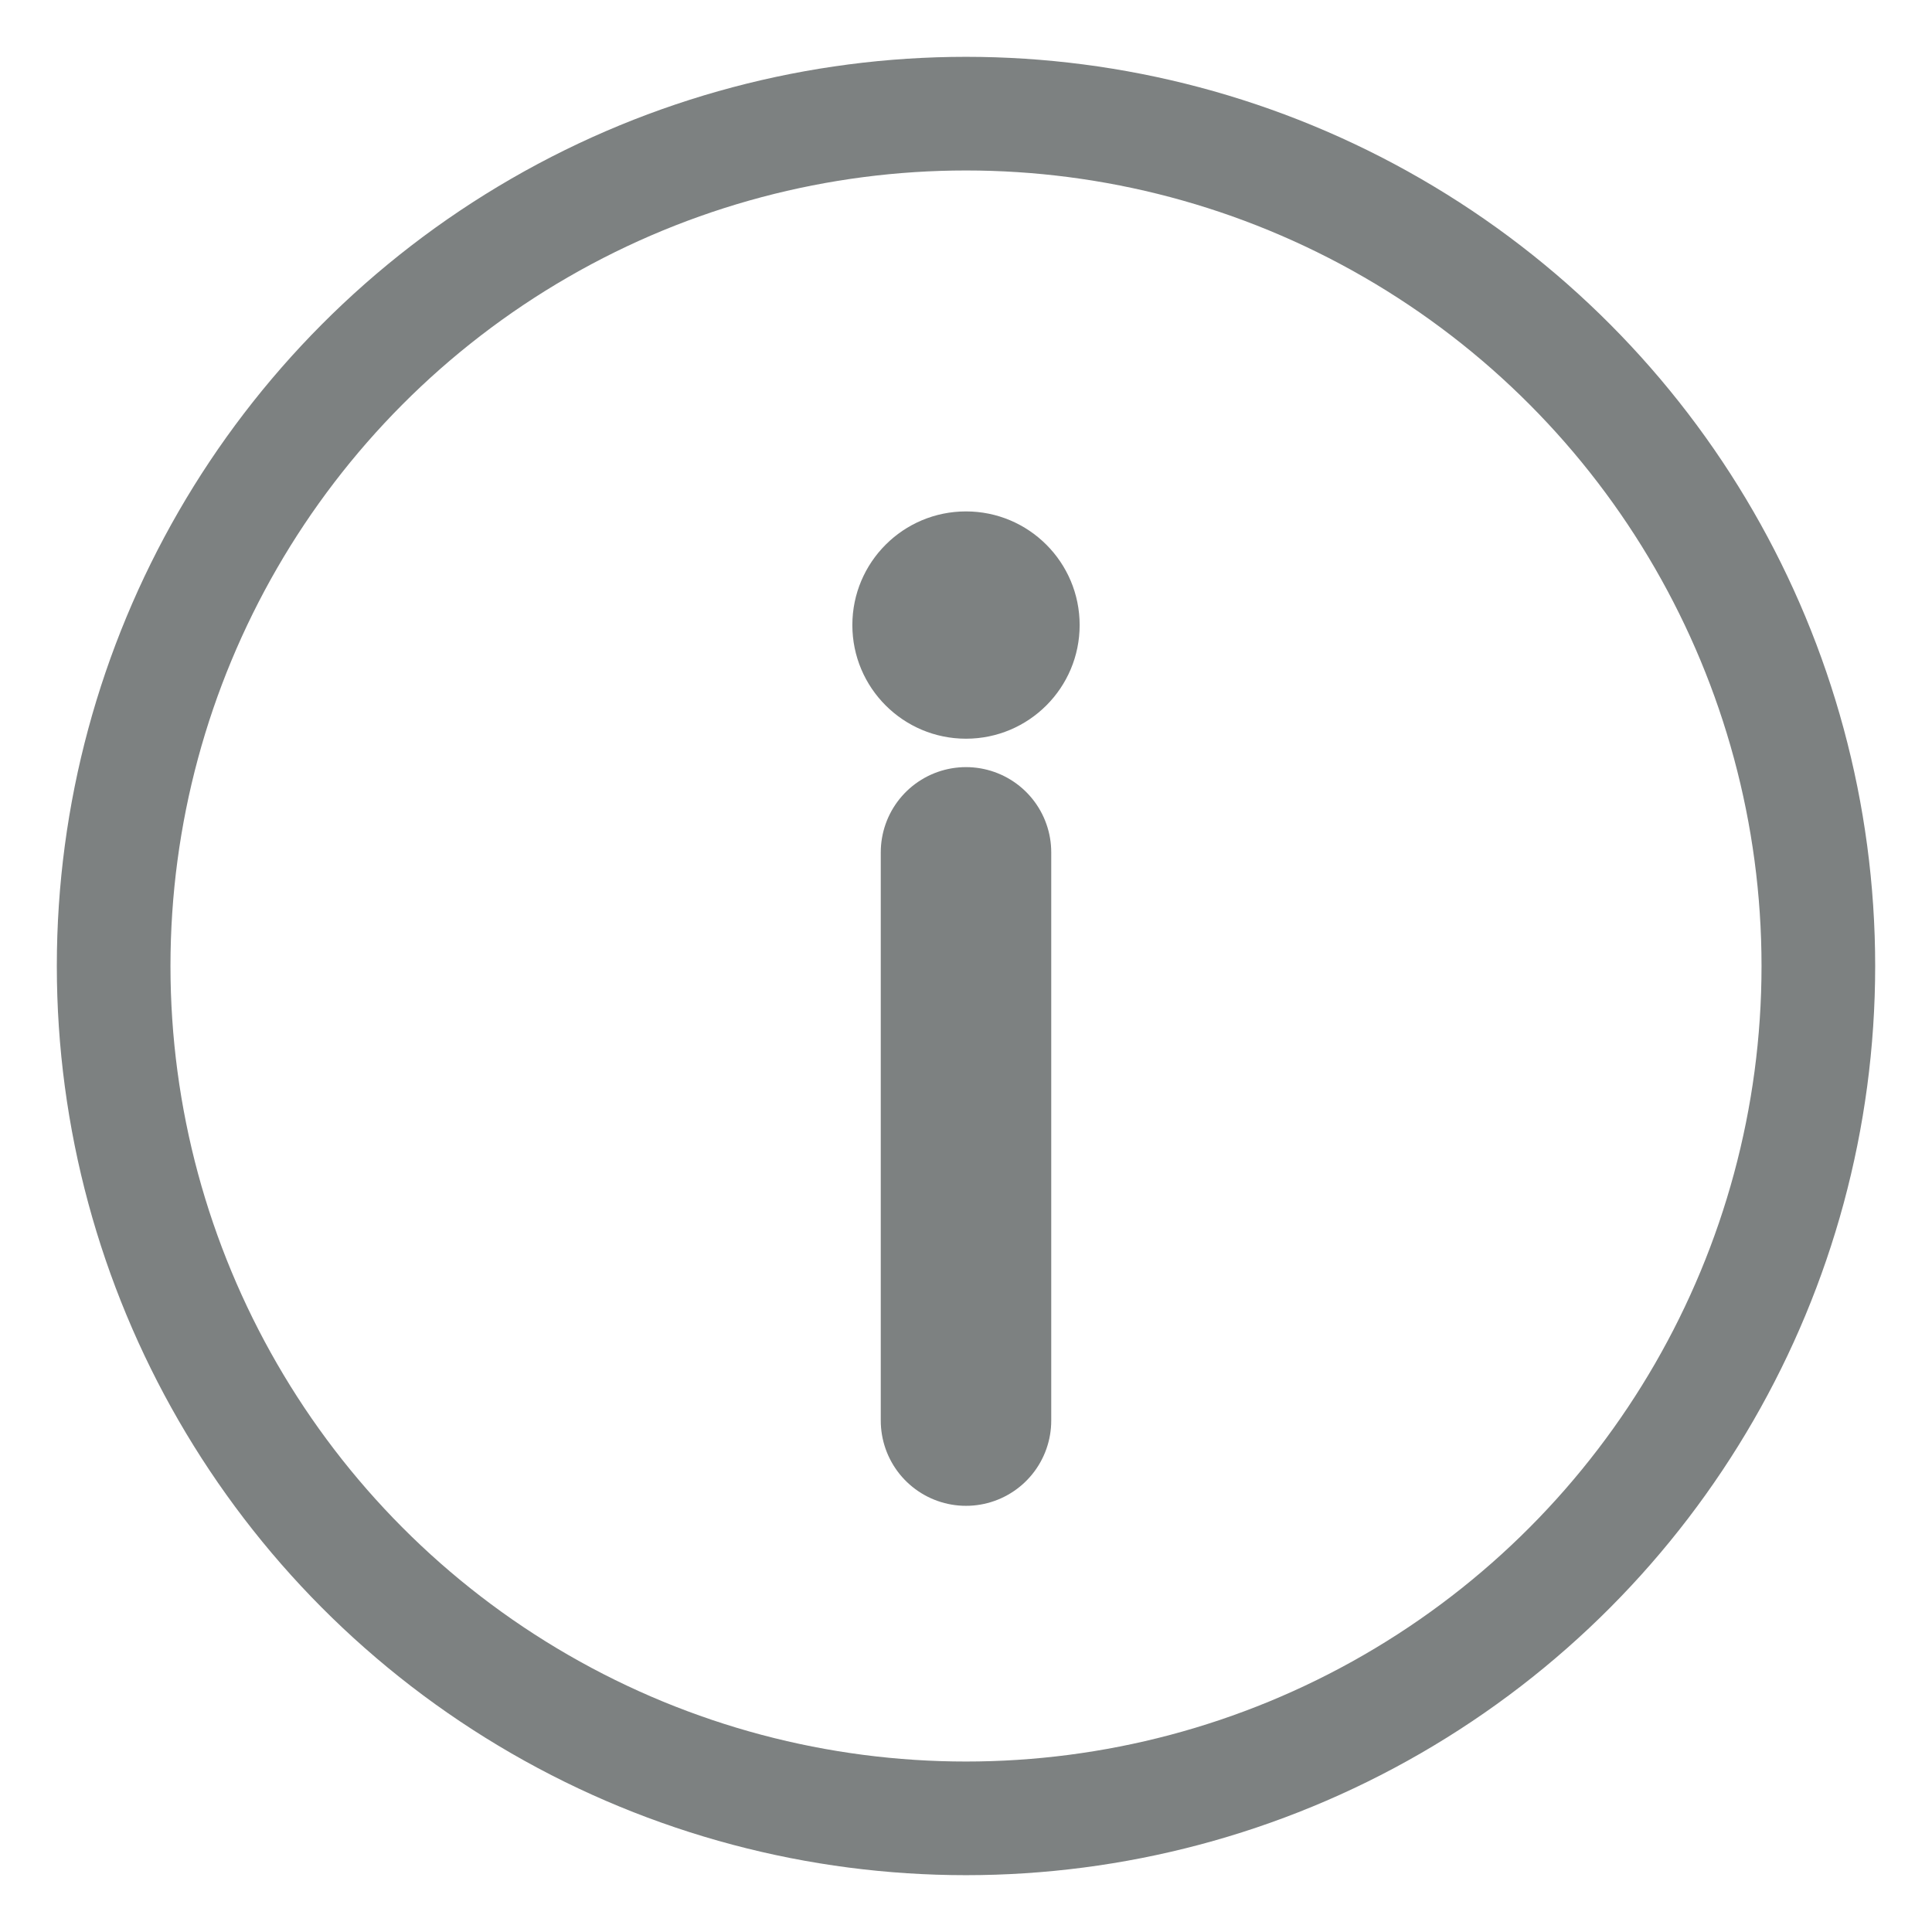 <svg width="17" height="17" viewBox="0 0 17 17" fill="none" xmlns="http://www.w3.org/2000/svg">
<circle cx="8.5" cy="8.5" r="7.5" stroke="#7D8181" stroke-width="1" fill="none"/>
<circle cx="8.5" cy="5.5" r="1" fill="#7D8181"/>
<path d="M8.5 7.5V12.5" stroke="#7D8181" stroke-width="1.5" stroke-linecap="round"/>
</svg>
